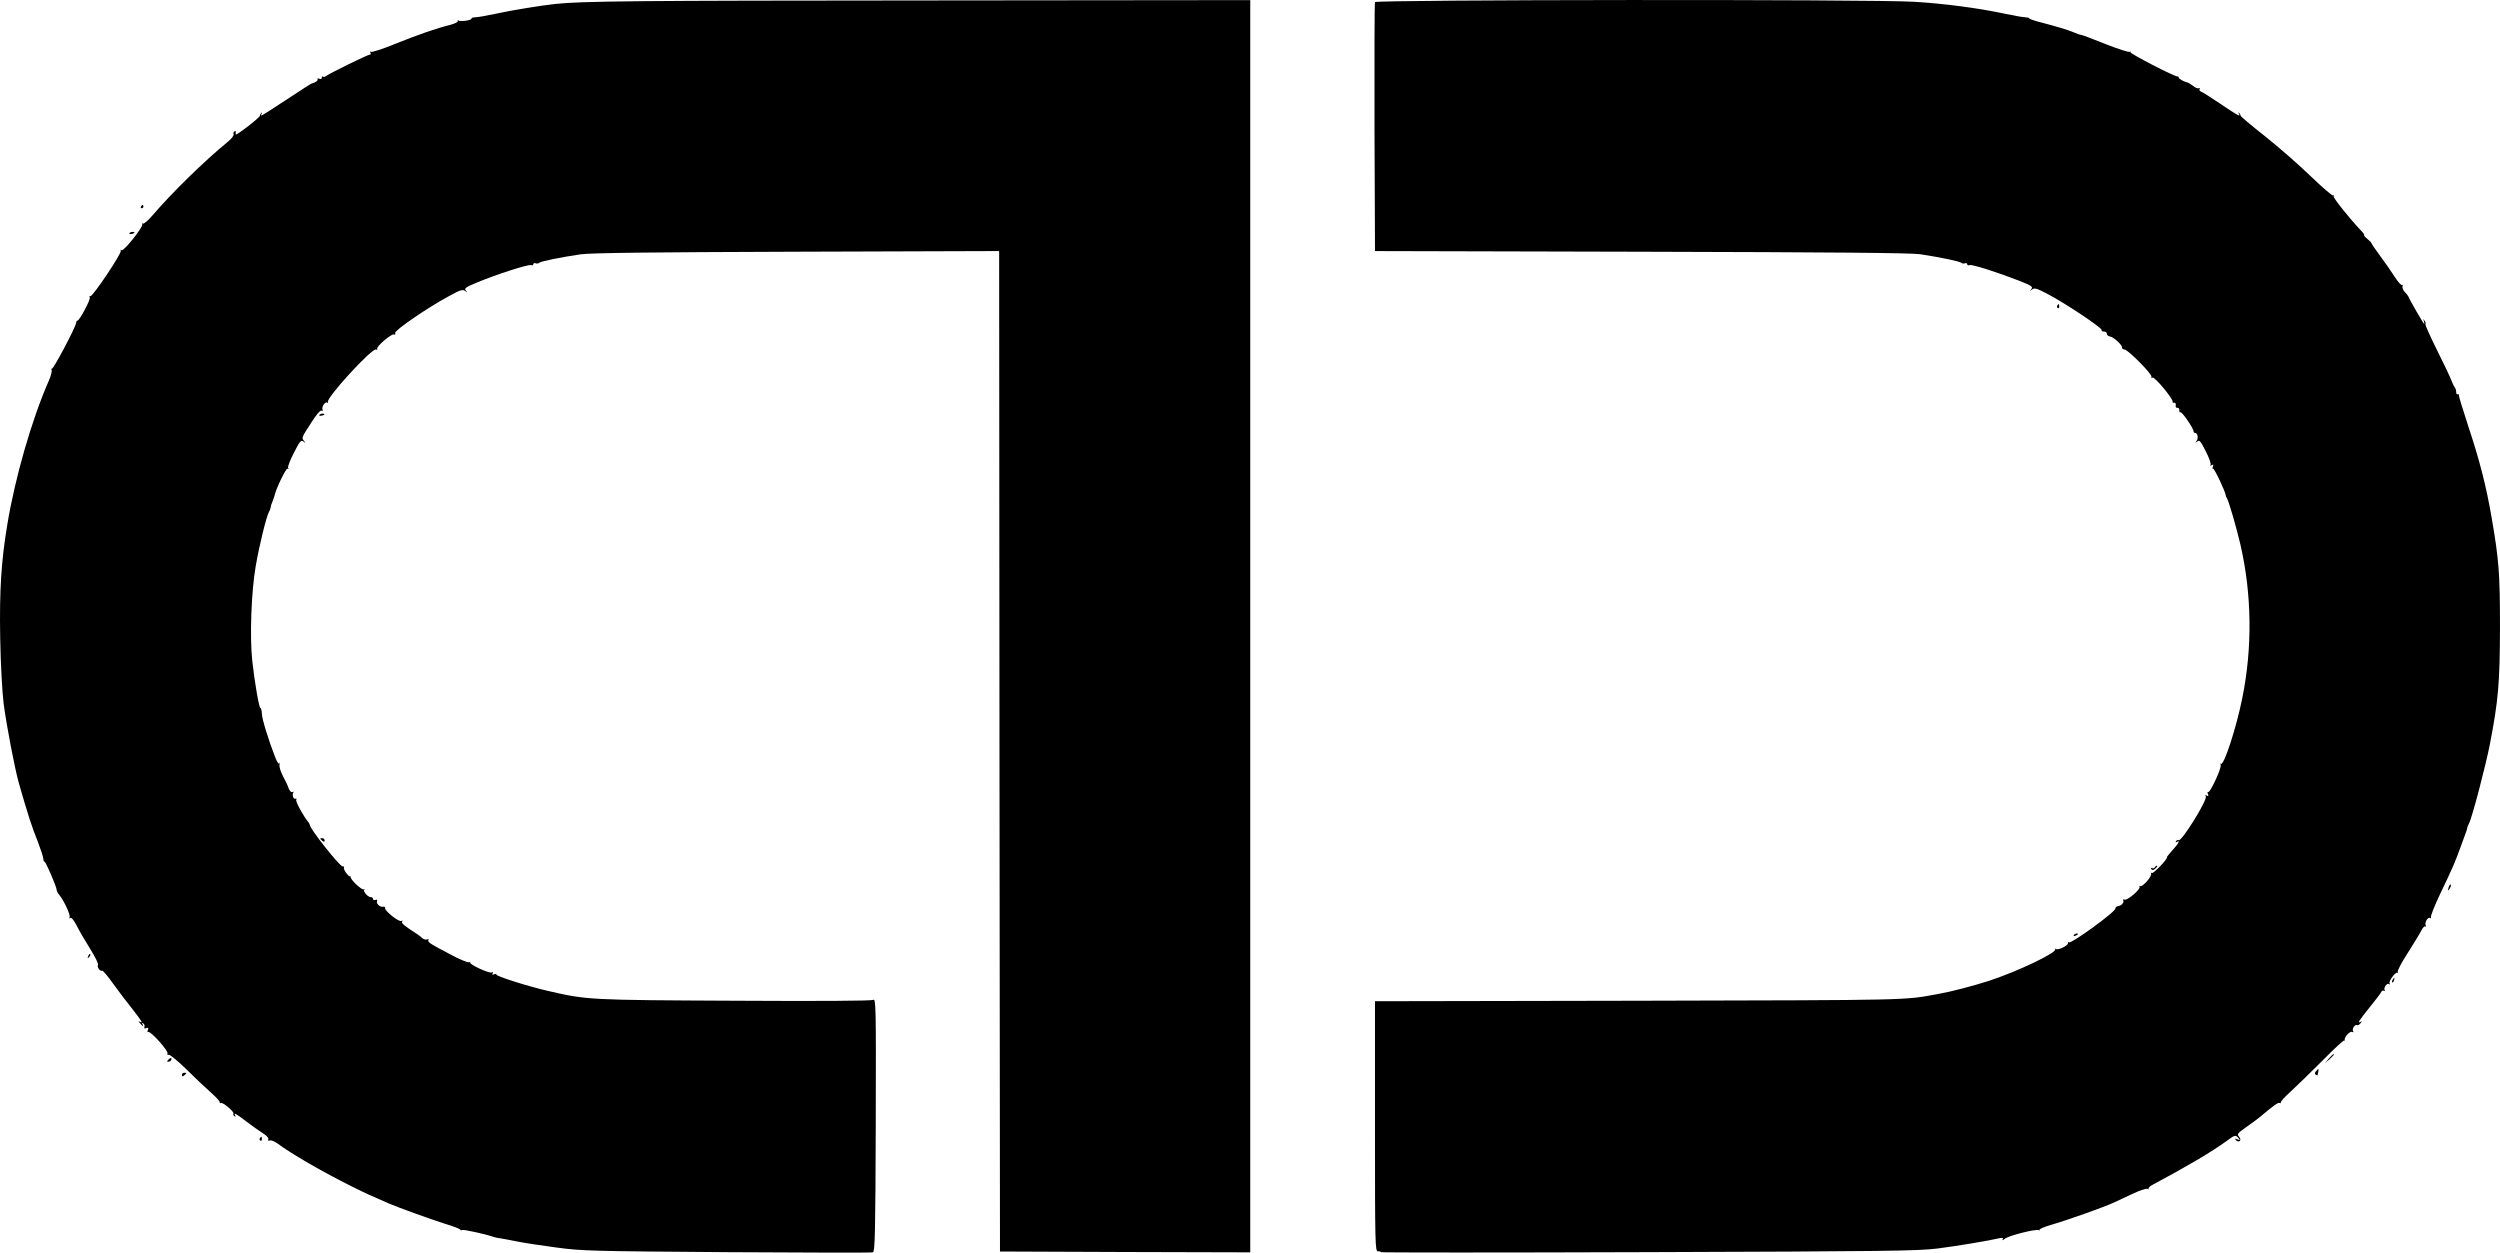 <svg version="1.0" width="2017.751" height="1011.002" viewBox="0 0 1513.314 758.251" preserveAspectRatio="xMidYMid" xmlns:xlink="http://www.w3.org/1999/xlink" xmlns="http://www.w3.org/2000/svg"><defs><clipPath clipPathUnits="userSpaceOnUse" id="prefix__b"><use xlink:href="#prefix__a"/></clipPath></defs><g clip-path="url(#prefix__b)" transform="translate(-243.186 -611.93)"><path d="M1000 991v379l-75.7-.2-75.8-.3-.3-302.8-.2-302.8-122.8.4c-87.5.3-125 .7-130.7 1.6-12.2 1.8-23.9 4.2-24.9 5.1-.5.5-1.5.6-2.2.3-.8-.3-1.4 0-1.4.6s-.6.8-1.4.5c-1.6-.6-21.7 5.9-33.3 10.8-6.4 2.7-7.2 3.3-6.1 4.7 1.2 1.4 1.1 1.4-.4.2-1.5-1.1-2.8-.8-9.5 2.9-12.9 6.9-33.5 21-32.9 22.5.3.9 0 1.2-.8.9-1.5-.6-10.8 7.4-10.1 8.7.4.5 0 .7-.7.4-2.5-1-30.5 29.6-29.1 31.8.3.6.1.7-.5.3-1.3-.8-3.6 3-2.7 4.4.3.5 0 .8-.7.5-.8-.3-3.1 2.4-5.9 6.8-6.4 9.9-6.2 9.6-4.7 11.5 1.1 1.5 1.1 1.6-.3.4-1.5-1.1-2.2-.3-5.8 6.8-2.3 4.4-3.9 8.6-3.5 9.2.4.6.3.8-.4.5-.8-.6-6.7 11.5-7.7 15.8-.1.5-.7 2.3-1.3 3.8-.7 1.6-1.2 3.3-1.2 3.8s-.4 1.7-1 2.7c-1.6 2.9-5.8 20-8 32.7-2.7 15.2-3.7 43.1-2.1 57.5 1.4 13.1 4.2 29 5 28.6.3-.2.7 1.2.8 3.3.1 3.5 4.1 16.2 8.1 26.5 1.2 3.1 2.2 4.4 2.6 3.5.3-.8.3-.4 0 .8-.3 1.3.6 4.3 2.3 7.5 1.5 2.9 2.8 5.5 2.8 5.8.7 2.4 1.9 3.9 2.8 3.3.5-.3.7-.1.4.5-.9 1.4.3 4.3 1.4 3.6.5-.3.7.1.4.8-.4 1.1 4.4 9.9 7.3 13.3.4.5.9 1.4.9 1.8.4 2.8 18.2 25.2 19.9 25.1.8-.1 1.1.2.8.7-.6 1.1 3 6 4 5.4.3-.3.4-.2.1.2-.8 1.1 6.7 8.3 7.9 7.6.6-.3.8-.2.3.2-.9 1 2.1 4.5 4 4.5.7 0 1.3.5 1.3 1.1 0 .6.7.9 1.4.6 1-.4 1.3-.1 1 .7-.6 1.6 1.9 3.8 3.7 3.4.8-.2 1.3.2 1.2.9-.3 1.6 8.5 8.6 9.8 7.7.8-.4.9-.3.5.4-.6 1 1.5 2.7 9.3 7.7.8.5 2.2 1.6 2.9 2.3.8.7 2.1 1.1 2.9.8.8-.3 1.2-.2.9.3-.8 1.2.5 2.1 12.7 8.5 6.1 3.3 11.2 5.4 12 5 .6-.4.9-.4.5.1-1 1 11.2 6.7 12.9 6.1.9-.4 1.1-.1.7.6-.5.8-.2.9 1 .5.9-.4 1.5-.3 1.2.1-.6.9 19.1 7.2 31.9 10.1 23.1 5.3 24.3 5.4 112.2 5.8 51.6.3 82.9.1 84-.5 1.7-1 1.8 2.1 1.6 75.6-.2 66.4-.5 76.7-1.7 77.2-.9.3-40.6.2-88.3-.1-81.4-.6-87.8-.7-103.2-2.8-9.1-1.2-19.6-2.8-23.5-3.6-3.9-.8-8.4-1.6-10.1-1.9-1.6-.2-3.7-.6-4.5-.9-4-1.5-18.2-4.7-19-4.2-.4.3-1 .2-1.2-.2-.1-.5-4.3-2.1-9.3-3.6-9.1-2.9-28.5-9.9-34-12.3-10.4-4.5-14-6.1-22.6-10.4-17.1-8.5-36.8-19.9-44.6-25.8-1.8-1.3-3.9-2.2-4.7-1.9-1 .4-1.3.1-1-.7.3-.8-1-2.3-3.3-3.7-2.1-1.3-6.6-4.5-10-7.1-6.3-4.8-8-5.8-6.7-3.6.4.7.3.8-.5.4-.6-.4-.9-1.1-.6-1.6.6-1-6.5-7.1-7.7-6.4-.4.3-.7.1-.6-.4.2-.5-2.2-3.1-5.2-5.8-3-2.6-9.8-9-15-14.2-5.2-5.1-10-9-10.7-8.8-.7.3-1-.1-.7-.8.6-1.6-10.4-13.8-11.7-13-.5.3-.6-.3-.2-1.2.5-1.3.3-1.6-1-1.1-1.1.4-1.4.2-1.1-.7.3-.8 0-1.7-.7-2.2-.8-.4-1-.3-.5.4 1.1 1.8 0 1.4-1.5-.5-1-1.1-1-1.4-.1-.9 2.3 1.4 1.2-.4-4.5-7.7-3.2-4-8.5-10.9-11.7-15.4-3.2-4.6-6.2-8-6.6-7.8-1.2.7-3.3-2.3-2.5-3.5.4-.6-1.8-5-4.8-9.8-3-4.8-6.7-11.1-8.1-14-1.7-3.2-3.1-5-3.8-4.6-.6.4-.8.3-.5-.4.8-1.1-3.6-10.5-6.2-13.5-.9-1.1-1.6-2.4-1.6-3 0-1.9-6.8-17.6-7.4-17.2-.3.1-.7-.7-.7-1.8-.1-1.2-1.6-5.8-3.3-10.2-3.7-9.2-5.9-16-11.5-35.5-2.5-8.9-7.4-34.5-9.2-48-.9-7.5-1.8-23.5-2.1-40-.5-28.3.6-46.4 4.3-68.5 4.7-28.6 14.9-63.8 25-86.8 1.4-3.1 2.2-6.3 1.8-7-.4-.6-.4-.9.1-.5.8.7 14.7-25.5 14.8-28 0-.6.4-1.2.8-1.2 1.2 0 8.1-12.9 7.4-14-.4-.6-.2-.9.4-.8 1.4.4 19.2-26.2 18.4-27.5-.3-.6-.1-.7.5-.3 1.3.8 13.3-14.3 12.5-15.7-.3-.6-.2-.7.4-.4.5.3 3.2-1.9 5.9-5.1 11.6-13.6 31.3-32.8 45.2-44.2 2.4-1.9 4-4 3.8-4.7-.3-.7-.1-1.5.5-1.8.5-.4.9-.3.8.2-.1.4-.1 1.2 0 1.6.1 1 14.6-10.2 14.6-11.3 0-.5.4-1.2.9-1.7s.6-.2.1.6c-1.1 1.9-.4 1.5 11.5-6.3 14.3-9.4 18.4-12 19-12.2 2.1-.4 3.9-1.8 3.4-2.5-.3-.5.2-.6 1-.3 1 .4 1.6.1 1.6-.7 0-.7.3-.9.7-.6.3.4 1.1.2 1.8-.3 1.8-1.5 25.3-13 26.5-13 .6 0 .8-.5.4-1.2-.4-.6-.3-.8.3-.5.6.4 7.1-1.7 14.4-4.7 14.5-5.8 25.4-9.6 33.6-11.6 2.9-.8 4.9-1.8 4.6-2.3-.3-.6-.1-.7.5-.3 1.4.8 8.4-.3 7.8-1.3-.2-.3.8-.6 2.2-.7 1.5 0 7.2-1 12.7-2.2 10.2-2.2 26.9-4.9 36-5.9 16.4-1.7 47.8-2 224.8-2.1l195.7-.2zm401.8-378c18.3 1.1 38.8 3.8 54.3 7.1 5.7 1.2 11.6 2.3 13.1 2.3 1.4.1 2.5.3 2.3.6-.2.3 2.9 1.4 6.8 2.4 10 2.6 16.6 4.6 20.4 6.2 1.7.8 3.6 1.4 4.1 1.4.6 0 7.2 2.5 14.7 5.5 7.6 3 14.2 5.2 14.9 4.8.6-.3.8-.3.4.2-.7.7 26.9 15 28.5 14.7.4-.1.7.2.7.6 0 .8 3.5 2.8 5.3 3 .4.1 1.9 1 3.4 2.1 1.4 1.2 3 1.8 3.6 1.4.5-.3.7-.1.4.4-.4.6 0 1.4.9 1.7.9.3 6.3 3.8 12 7.6 10.6 7.2 12.1 7.9 10.8 5.7-.4-.7-.3-.9.2-.4s.9 1.2.9 1.7c0 .4 6.5 5.9 14.4 12.1 7.9 6.3 20.4 17.1 27.6 24.1 7.3 7 13.5 12.4 13.9 12 .4-.4.6-.2.4.5-.3 1.1 9.5 13.3 16.3 20.5 1.5 1.5 2.5 2.9 2.2 3.1-.2.3.7 1.3 2 2.3 1.3 1.1 2.4 2.2 2.5 2.7.1.4 2.5 4 5.5 8 2.9 3.9 6.8 9.5 8.6 12.4 1.9 2.9 3.8 5 4.2 4.7.5-.3.6.1.4.8-.3.8.3 2.3 1.3 3.4 1.1 1.1 2.1 2.4 2.3 2.9.9 2.3 9.1 16.5 9.5 16.5.2 0 .1-.8-.2-1.8-.5-1.4-.4-1.4.4-.2.6.8.9 1.7.6 2.2-.3.4 2.9 7.4 6.9 15.5 4.1 8.1 8 16.4 8.7 18.3.7 1.9 1.7 3.9 2.2 4.5.4.5.8 1.7.8 2.8 0 1 .4 1.6.9 1.3.5-.3.8 0 .7.7 0 .6 2.5 8.9 5.6 18.3 6.9 20.8 10.9 36.2 14.2 55.4 4.5 26 5.1 34 5.1 67-.1 33.7-1 43.9-6.1 70.4-2.7 13.7-10.8 44.6-12.7 48.1-.6 1.1-1 2.2-1 2.5 0 .3-.3 1.4-.7 2.5-.4 1.1-1.9 5.1-3.3 9-3.4 9.4-4.8 12.7-12.3 28.3-3.5 7.4-6.1 13.9-5.7 14.5.3.6.1.7-.5.3-1.4-.8-3.6 3-2.6 4.6.4.6.3.8-.3.5-.5-.3-1.7.9-2.5 2.7-.9 1.8-4.6 7.8-8.2 13.5-3.7 5.7-6.3 10.7-6 11.4.4.7.4.9-.1.5-1.1-1-5.6 5.2-4.8 6.5.3.6.1.7-.5.3-1.3-.8-3.5 2.8-2.4 3.9.4.5.2.5-.4.2-.7-.4-1.4-.1-1.7.6-.2.6-3.4 4.9-7.1 9.4-6.5 8.1-7.8 10.1-5.3 8.7.8-.5.8-.3-.2.9-.7.9-1.7 1.5-2.1 1.2-1.2-.8-3.3 2.3-2.4 3.6.4.8.3.9-.5.5-1.3-.8-5 3.1-4.6 4.9.1.5 0 .7-.2.3-.3-.5-6.2 5-13.1 12-7 7-15.6 15.4-19.2 18.7-3.6 3.2-6.4 6.3-6.2 6.8.1.5-.2.6-.7.3-.8-.5-3.5 1.4-11.7 8.3-1.1 1-4.8 3.7-8.2 6.1-5.7 4-6.1 4.5-4.6 6.1 1.8 2 0 3.9-1.9 2-.9-.9-.7-1.1.8-.5 1.9.6 1.9.6.4-1.1-1.6-1.6-2-1.5-7 2.2-8.9 6.5-24.4 15.6-44.1 26.1-2.1 1-3.4 2.3-3 2.7.4.5.1.5-.5.1-.7-.4-4.8.9-9 2.9-4.3 2-9.6 4.5-11.8 5.5-5.9 2.7-28.3 10.7-37.5 13.3-4.4 1.3-7.7 2.7-7.3 3.2.5.4.3.5-.4.1-1.6-.9-18.4 3.3-20.7 5.3-1.1.9-1.6 1-1.2.3.6-.9.2-1.1-1.6-.8-7.3 1.7-26.1 4.8-37.8 6.3-12.1 1.5-30.6 1.7-175.3 2.2-88.9.3-161.7.3-161.7 0 0-.4-.8-.6-1.7-.5-1.7.1-1.8-4.1-1.8-75.6V1218l160-.3c167.2-.4 159.6-.2 181-4.1 7.9-1.4 21.6-5 30.5-7.9 17.8-5.8 41.9-17.4 40.2-19.2-.4-.4-.2-.5.5-.1 1.5.8 7.3-2 7.3-3.6 0-.6.3-.9.6-.5 1.2 1.2 28.5-18.6 28.1-20.5-.1-.6.7-1.2 1.7-1.4 2.1-.3 3.8-2.3 3-3.6-.3-.4.1-.6.8-.3 1.7.7 10-6.4 9.1-7.8-.3-.5-.2-.7.4-.4 1.3.8 7.5-6.2 6.6-7.6-.3-.5-.1-.7.5-.3.9.5 9.8-8.7 9.1-9.6-.1-.2 1.4-2.1 3.4-4.3 3.6-3.9 4.9-6.3 2.5-4.9-.7.4-.8.3-.4-.5.4-.6 1.1-.9 1.6-.6 1.7 1.1 17.7-24.6 16.4-26.6-.5-.8-.3-.9.6-.4 1 .6 1.2.4.7-.9-.4-.9-.3-1.5.1-1.2 1.2.7 8.5-15.1 7.6-16.6-.4-.7-.3-1 .1-.5 1.8 1.5 9.4-21.8 13-39.8 6.2-30.5 5.8-62.8-1.1-92.8-2.4-10.4-7-26.2-8.2-28.2-.4-.6-.7-1.3-.7-1.6 0-2-7-16.7-7.7-16.3-.4.3-.5-.3-.1-1.2.5-1.3.3-1.5-.7-.9-.8.5-1.1.4-.7-.2.4-.6-.9-4.3-2.9-8.2-3.2-6.4-3.8-7-5.2-5.9-1.5 1.1-1.5 1.1-.4-.3 1.3-1.7.7-4.9-.9-4.9-.5 0-.9-.4-.9-1 0-1.8-7.1-12.1-7.9-11.5-.5.2-.8-.3-.7-1.3 0-.9-.5-1.6-1.2-1.4-.7.1-1.2-.5-1-1.5.2-1-.2-1.7-.9-1.6-.7.2-1.2-.1-1-.7.4-1.6-10.7-15-12.1-14.5-.7.3-1 0-.7-.5.8-1.3-14.2-16.5-16.3-16.5-.9-.1-1.6-.6-1.5-1.2.3-1.4-5.1-6.4-7.3-6.7-1.1-.2-1.9-.9-1.9-1.7 0-.8-.8-1.3-1.7-1.3-1 .1-1.6-.3-1.5-1 .2-1.3-21.9-16.1-32.6-21.7-6.7-3.5-8-3.9-9.5-2.7-1.5 1.1-1.5 1.1-.4-.3 1.1-1.4.2-2-7-4.9-13.3-5.2-28.9-10.2-30.4-9.6-.8.3-1.4.1-1.4-.5s-.6-.9-1.4-.6c-.7.3-1.7.2-2.2-.3-1-.9-12.5-3.3-24.9-5.2-5.9-.8-50.4-1.2-169-1.5l-161-.4-.3-74.7c-.1-41.1 0-75.3.3-76 .6-1.5 300.6-1.8 326.3-.2zM330 737c0 .5-.5 1-1.1 1-.5 0-.7-.5-.4-1 .3-.6.8-1 1.1-1 .2 0 .4.4.4 1zm-5.5 15.9c-.9.8-3.6 1-3 .2.2-.4 1.1-.8 2-.8.8 0 1.3.3 1 .6zm1165.2 44.6c0 .8-.4 1.2-.9.9-.5-.3-.6-1-.3-1.5.9-1.3 1.2-1.1 1.2.6zM439.5 862.9c-.9.8-3.6 1-3 .2.2-.4 1.1-.8 2-.8.8 0 1.3.3 1 .6zm.2 257.8c0 .9-.4 1-1.4.2-.7-.6-1.3-1.2-1.3-1.4 0-.1.6-.2 1.3-.2.8 0 1.4.6 1.4 1.4zm1109.3 15.7c0 .2-.6.9-1.4 1.5-1.1.9-1.6.9-2.2 0-.4-.7-.3-.9.4-.5.6.3 1.3.2 1.7-.4.6-1 1.5-1.4 1.5-.6zm177.1 13.3c-1.2 2-1.4 1.4-.5-1.2.4-.9.9-1.4 1.1-1.1.3.2 0 1.3-.6 2.3zm-225.1 27.7c0 .2-.7.7-1.6 1-.8.3-1.2.2-.9-.4.6-1 2.5-1.4 2.5-.6zm-1203.9 13.9c-1 .9-1.1.8-.5-.6.3-1 .9-1.5 1.2-1.2.3.3 0 1.1-.7 1.8zm1395.2 14.2c-.3.9-.8 1.4-1 1.1-.3-.3-.2-.9.2-1.5.9-1.6 1.5-1.3.8.4zm-36.3 44.8c0 .2-1.2 1.4-2.7 2.8l-2.8 2.4 2.4-2.8c2.3-2.5 3.1-3.2 3.1-2.4zm-1309.2 3.3c-.1.5-.9.9-1.6 1-1 .2-1.1-.1-.1-1.2 1.2-1.4 2.4-1.3 1.7.2zm1299.7 7.1c-.2 1-.4 1.9-.4 2.1-.1.2-.6 0-1.1-.3-.8-.5-.7-1.1.1-2.1 1.5-1.8 1.8-1.8 1.4.3zm-1290.5.8c0 .2-.6.8-1.3 1.4-1 .8-1.4.7-1.4-.2 0-.8.6-1.4 1.4-1.4.7 0 1.3.1 1.3.2zm45.7 40c0 .8-.4 1.2-.9.9-.5-.3-.6-1-.3-1.5.9-1.3 1.2-1.1 1.2.6z" fill="currentColor" stroke-width=".1" id="prefix__a"/></g></svg>
